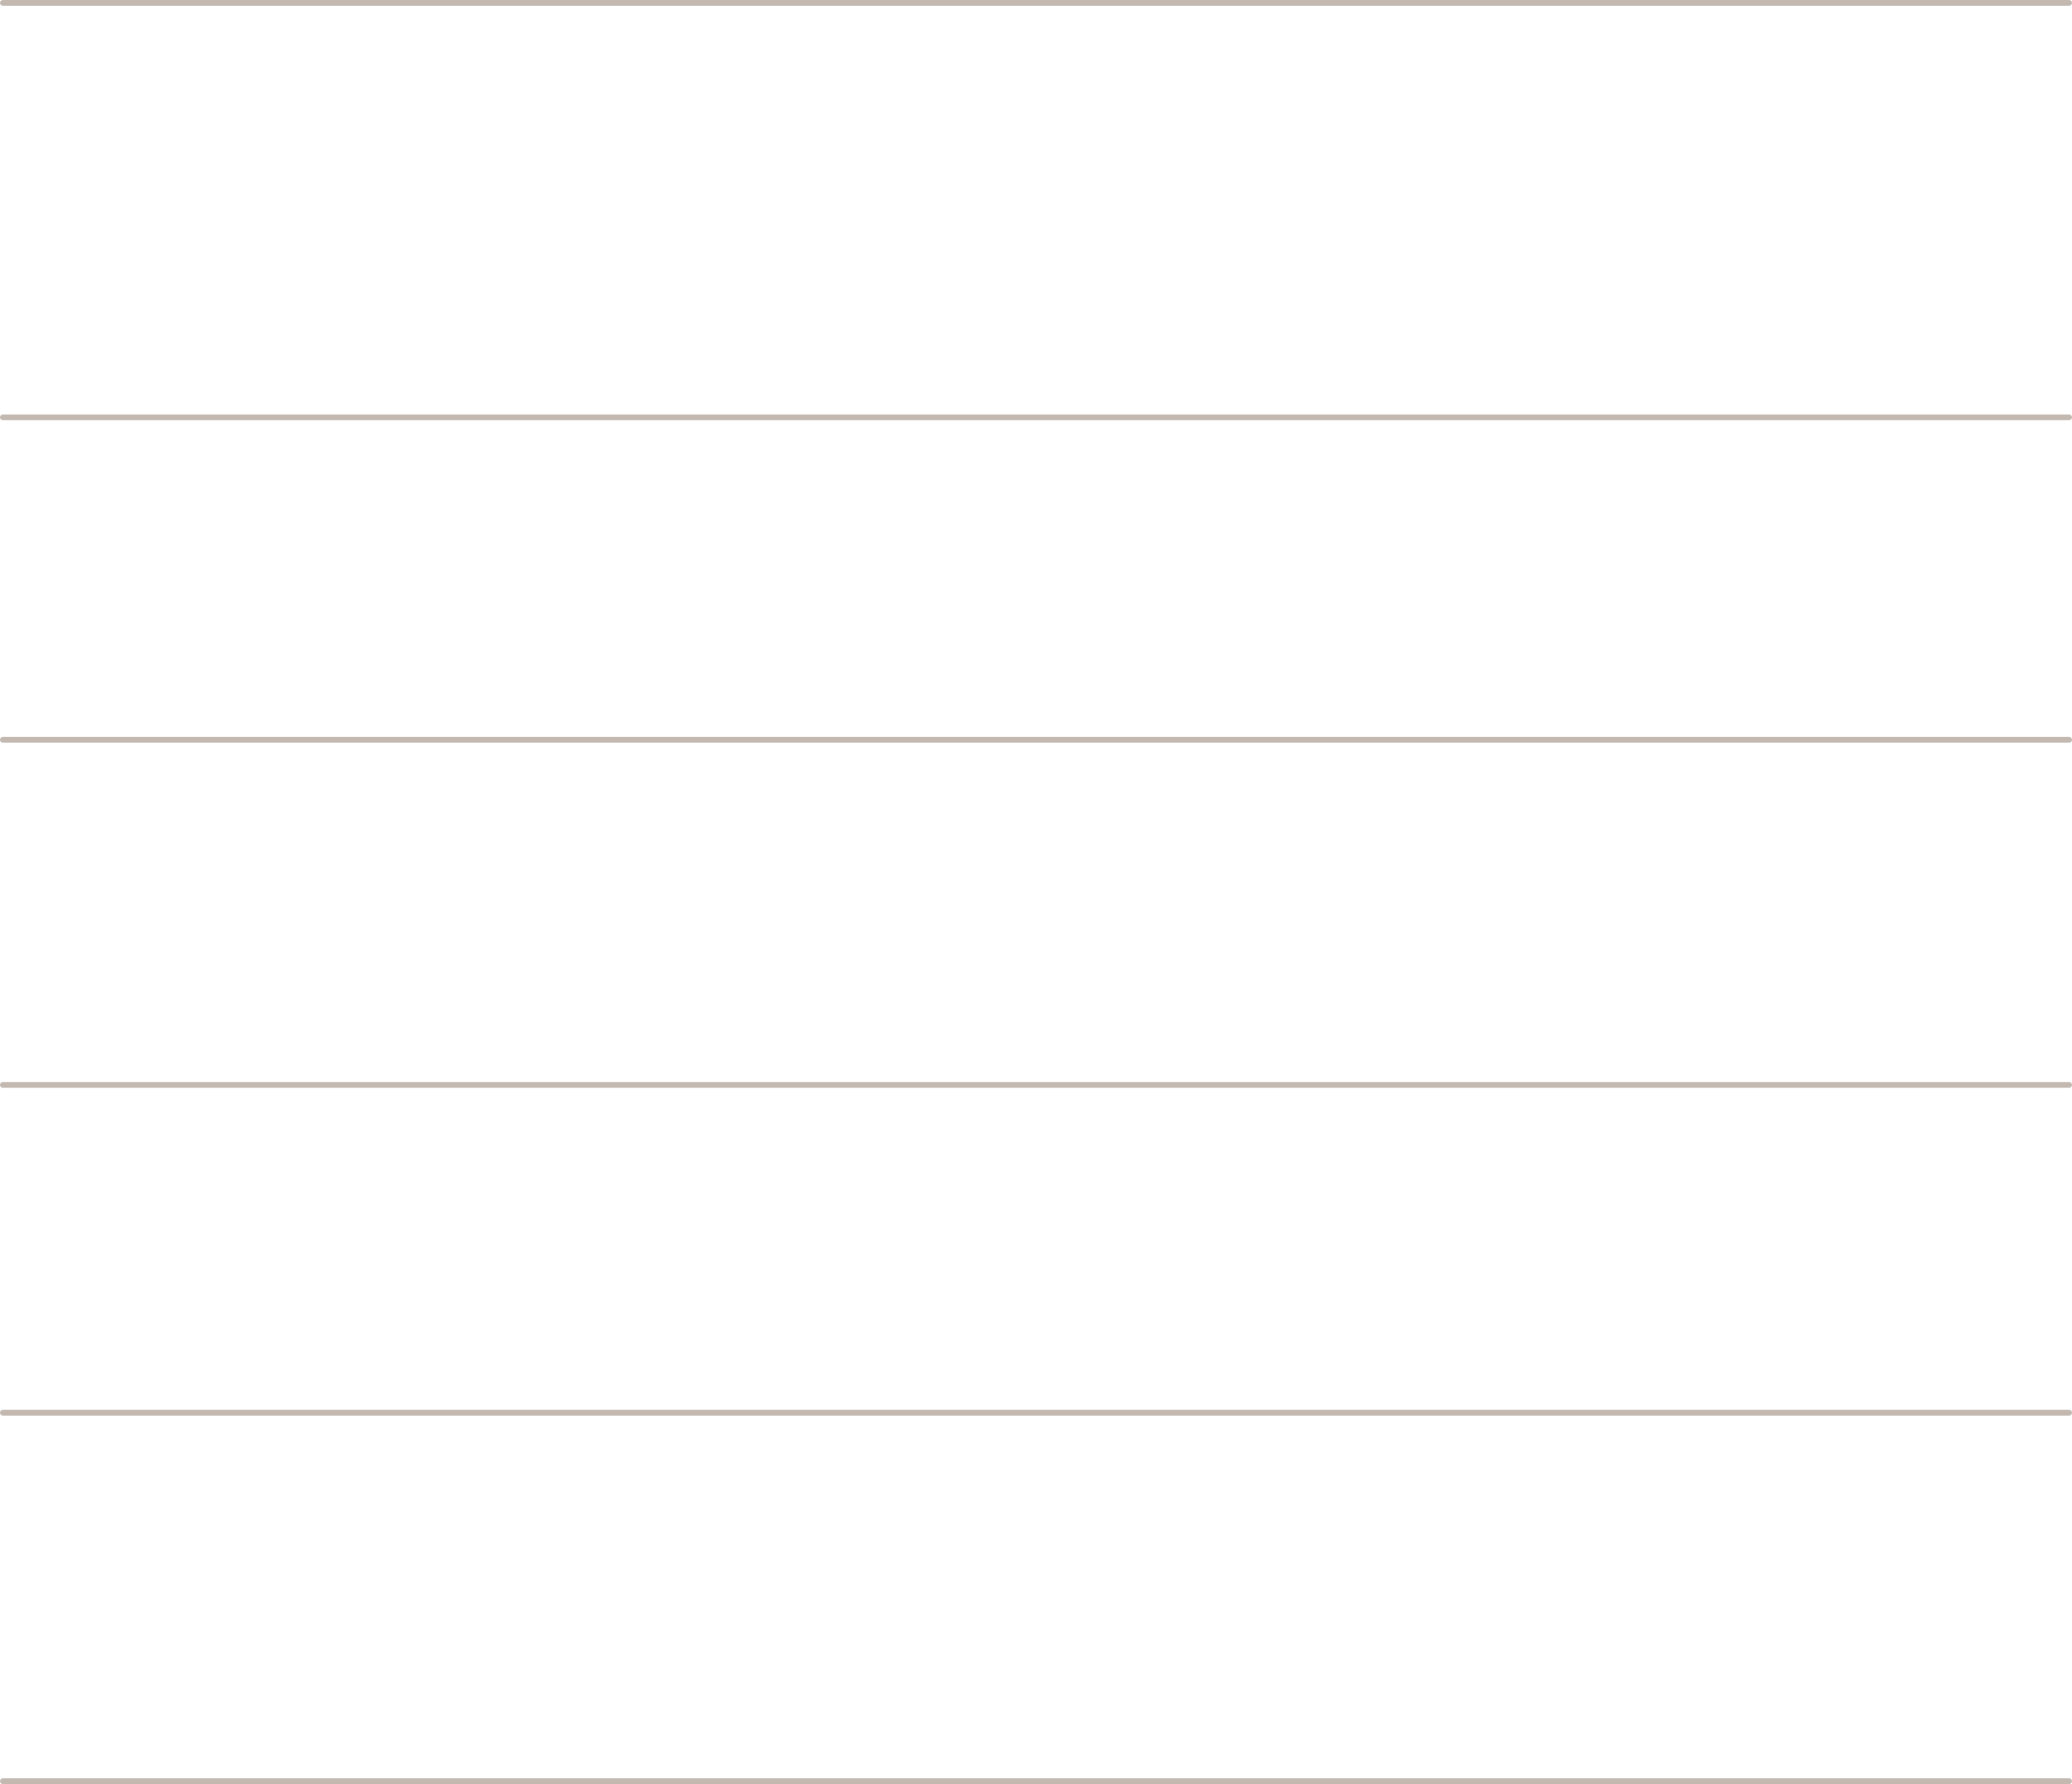 <?xml version="1.0" encoding="UTF-8" standalone="no"?>
<svg xmlns:ffdec="https://www.free-decompiler.com/flash" xmlns:xlink="http://www.w3.org/1999/xlink" ffdec:objectType="shape" height="309.9px" width="360.0px" xmlns="http://www.w3.org/2000/svg">
  <g transform="matrix(1.0, 0.0, 0.0, 1.0, -9.5, -93.55)">
    <path d="M10.0 94.05 L369.0 94.05 M10.0 166.05 L369.0 166.05 M10.0 222.05 L369.0 222.05 M10.0 282.0 L369.0 282.0 M10.0 338.95 L369.0 338.95 M10.0 402.95 L369.0 402.95" fill="none" stroke="#c4b9b0" stroke-linecap="round" stroke-linejoin="round" stroke-width="1.0"/>
  </g>
</svg>
